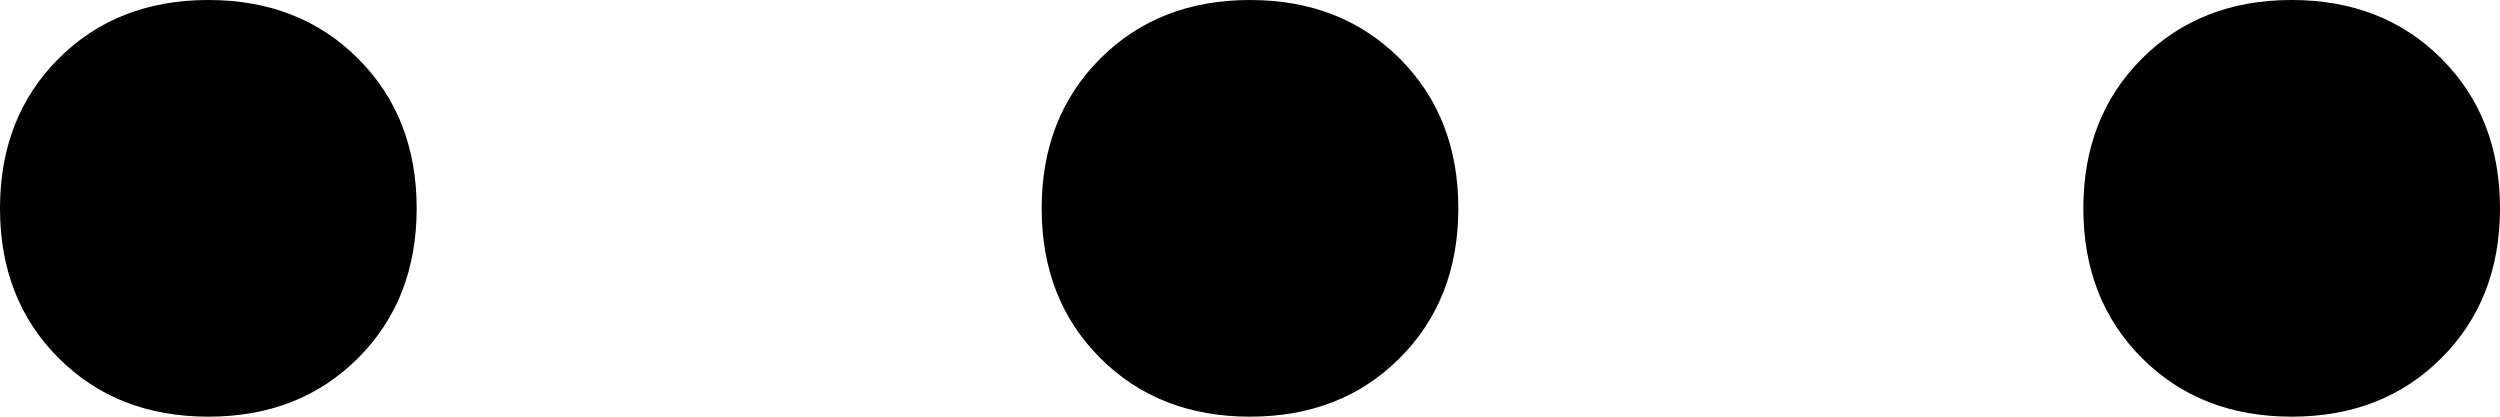 <svg viewBox="0 0 384 64">
  <path
    d="M 384 32 Q 384 46 375 55 L 375 55 Q 366 64 352 64 Q 338 64 329 55 Q 320 46 320 32 Q 320 18 329 9 Q 338 0 352 0 Q 366 0 375 9 Q 384 18 384 32 L 384 32 Z M 224 32 Q 224 46 215 55 L 215 55 Q 206 64 192 64 Q 178 64 169 55 Q 160 46 160 32 Q 160 18 169 9 Q 178 0 192 0 Q 206 0 215 9 Q 224 18 224 32 L 224 32 Z M 32 64 Q 18 64 9 55 L 9 55 Q 0 46 0 32 Q 0 18 9 9 Q 18 0 32 0 Q 46 0 55 9 Q 64 18 64 32 Q 64 46 55 55 Q 46 64 32 64 L 32 64 Z"
  />
</svg>